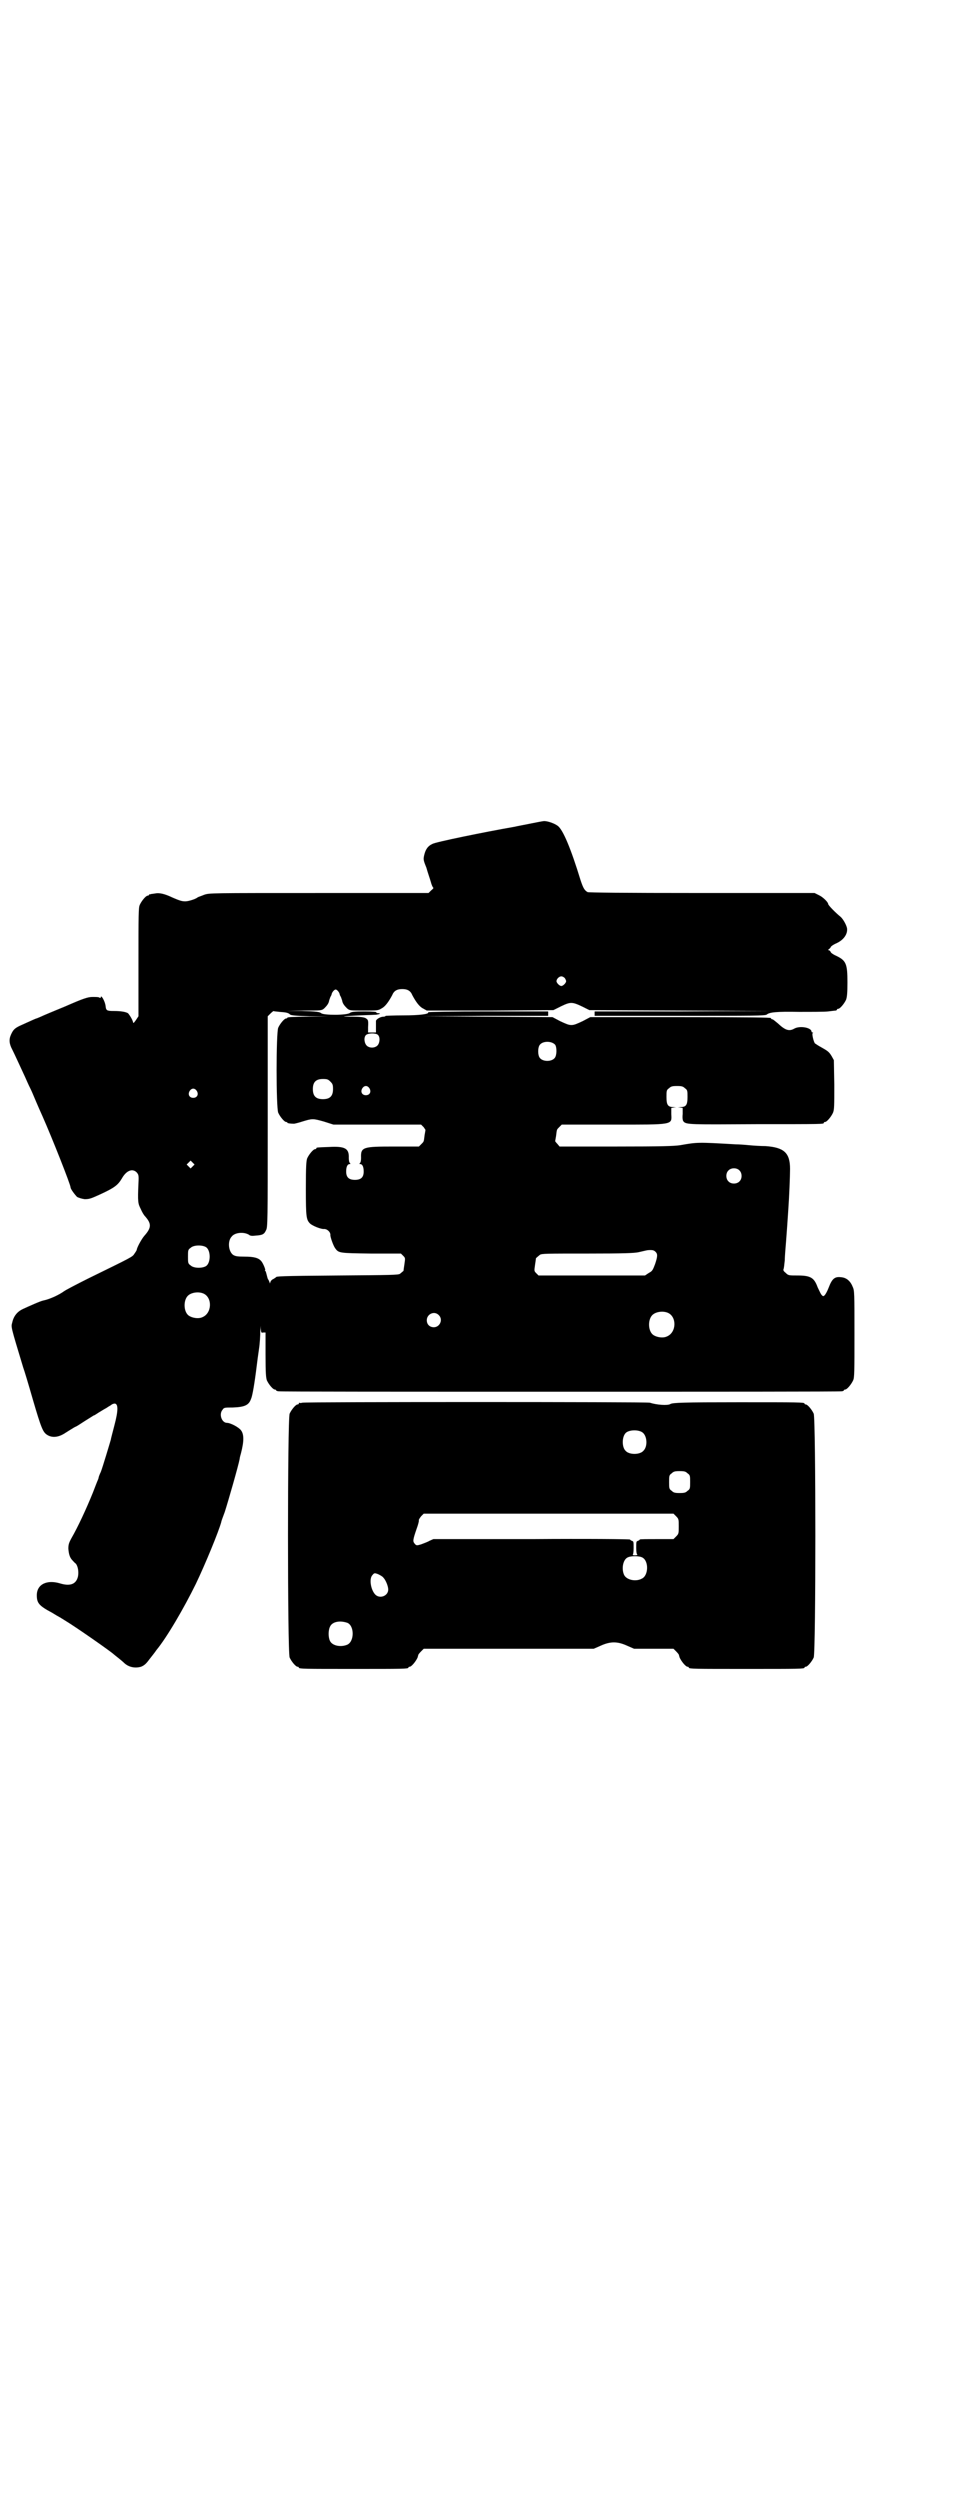 <?xml version="1.0" standalone="no"?>
<!DOCTYPE svg PUBLIC "-//W3C//DTD SVG 20010904//EN"
 "http://www.w3.org/TR/2001/REC-SVG-20010904/DTD/svg10.dtd">
<svg version="1.0" xmlns="http://www.w3.org/2000/svg"
 width="1100pt" height="2850pt" viewBox="0 0 1100 2850"
 preserveAspectRatio="xMidYMid meet">
<g transform="translate(0,2850) scale(0.5,-0.5)"
fill="#000000" stroke="none">
<path d="M1209 3822 c-15 -3 -31 -6 -35 -7 -69 -12 -181 -35 -187 -39 -11 -5
-16 -13 -19 -26 -2 -9 -2 -11 5 -28 3 -11 8 -25 10 -32 2 -8 5 -14 6 -14 1 0
-1 -3 -5 -6 l-6 -6 -250 0 c-250 0 -250 0 -262 -4 -7 -3 -14 -5 -15 -6 -5 -4
-21 -9 -28 -9 -7 0 -12 1 -30 9 -17 8 -29 11 -39 9 -5 -1 -10 -1 -11 -2 -2 0
-3 0 -3 -1 0 -1 -1 -2 -3 -2 -4 0 -14 -12 -18 -21 -3 -6 -3 -23 -3 -131 l0
-123 -6 -9 c-3 -4 -5 -7 -6 -6 -1 7 -9 19 -12 22 -5 3 -16 5 -32 5 -16 0 -18
1 -19 11 -1 11 -11 28 -11 20 0 -1 -1 -2 -4 0 -2 1 -8 1 -15 1 -10 0 -20 -3
-61 -21 -27 -11 -53 -22 -57 -24 -5 -2 -9 -4 -10 -4 -1 0 -14 -6 -34 -15 -16
-7 -19 -11 -24 -22 -5 -11 -4 -21 3 -34 6 -12 15 -32 29 -62 4 -9 8 -18 9 -20
1 -2 5 -10 8 -17 3 -7 13 -31 23 -53 23 -52 64 -156 64 -162 0 -4 10 -17 15
-22 4 -2 10 -4 17 -5 11 0 14 1 38 12 30 14 38 20 47 35 10 18 24 24 34 14 4
-5 5 -6 4 -24 -2 -44 -1 -47 5 -59 3 -7 7 -14 10 -17 15 -17 15 -26 -2 -45 -6
-7 -17 -27 -17 -32 0 0 -2 -4 -5 -8 -5 -8 -4 -7 -106 -57 -26 -13 -51 -26 -55
-29 -11 -8 -32 -18 -47 -21 -6 -1 -33 -13 -48 -20 -12 -6 -20 -16 -23 -30 -3
-11 -4 -7 25 -103 2 -5 12 -38 22 -73 19 -65 23 -74 32 -80 12 -8 27 -6 42 4
8 5 11 7 21 13 5 2 11 6 14 8 9 6 27 17 30 19 2 0 7 4 12 7 5 3 13 8 17 10 4
3 10 6 11 7 2 2 6 3 8 3 8 -1 8 -16 -1 -50 -4 -16 -8 -30 -8 -32 -2 -7 -19
-64 -23 -74 -3 -6 -5 -12 -5 -13 0 -1 -1 -4 -2 -6 -1 -2 -6 -15 -11 -28 -15
-37 -34 -78 -49 -104 -6 -11 -7 -15 -7 -24 1 -12 3 -19 8 -25 3 -3 6 -7 9 -9
5 -6 7 -19 5 -29 -4 -18 -18 -23 -41 -16 -30 9 -53 -2 -53 -27 0 -18 5 -24 35
-40 8 -5 15 -9 17 -10 2 -1 8 -5 13 -8 25 -15 105 -71 111 -77 1 -1 5 -4 10
-8 5 -4 11 -9 14 -12 10 -9 24 -12 38 -8 7 3 11 6 19 17 7 9 12 15 16 21 24
29 63 96 90 151 22 46 52 119 58 141 0 2 4 12 8 23 8 25 31 105 34 121 0 3 2
9 3 13 7 27 7 43 0 52 -5 7 -24 17 -32 17 -12 0 -19 20 -10 30 3 5 5 5 23 5
27 1 37 5 42 20 3 6 8 35 13 76 1 8 3 24 5 37 2 13 3 31 3 41 1 13 1 15 1 7 1
-11 1 -11 6 -10 l5 0 0 -51 c0 -42 1 -52 3 -58 4 -9 14 -21 18 -21 2 0 3 -1 3
-2 0 0 2 -2 6 -2 3 -1 292 -1 642 -1 350 0 639 0 643 1 3 0 5 2 5 2 0 1 1 2 3
2 4 0 14 12 18 21 3 6 3 21 3 106 0 92 0 99 -4 107 -5 13 -14 21 -26 22 -15 2
-21 -3 -29 -24 -3 -8 -7 -15 -9 -17 -3 -3 -4 -3 -8 2 -2 3 -5 10 -8 16 -8 22
-16 27 -46 27 -20 0 -21 0 -27 6 -4 3 -6 6 -5 8 1 2 2 11 3 21 0 10 2 30 3 44
2 25 3 42 5 71 2 28 4 76 4 93 0 37 -14 49 -56 52 -10 0 -27 1 -37 2 -10 1
-24 2 -31 2 -87 5 -87 5 -127 -2 -14 -2 -41 -3 -146 -3 l-129 0 -5 6 c-3 3 -5
6 -5 6 0 1 1 6 2 12 2 15 1 14 7 20 l6 6 116 0 c141 0 135 -1 134 24 l0 14 6
1 c7 0 6 0 -1 1 -13 0 -16 5 -16 23 0 14 0 16 6 20 4 4 7 5 18 5 11 0 14 -1
18 -5 6 -4 6 -6 6 -20 0 -18 -3 -23 -16 -23 -7 -1 -8 -1 -1 -1 l6 -1 0 -14
c-1 -9 0 -15 2 -17 6 -7 15 -7 167 -6 152 0 153 0 153 3 0 1 1 2 3 2 4 0 14
12 18 21 3 7 3 16 3 64 l-1 56 -5 9 c-6 10 -9 12 -25 21 -6 3 -11 7 -13 8 -3
3 -8 23 -5 24 1 0 1 1 0 1 -2 0 -3 1 -3 2 0 9 -26 14 -39 7 -12 -7 -21 -4 -38
12 -6 5 -11 9 -12 9 -2 0 -3 1 -4 3 0 1 -43 2 -206 2 l-206 0 -17 -9 c-13 -6
-19 -9 -26 -9 -7 0 -13 3 -26 9 l-17 9 -149 1 -149 1 144 1 144 0 0 5 0 5
-138 0 c-78 0 -137 -1 -136 -2 3 -4 -19 -7 -57 -7 -22 0 -40 -1 -40 -1 0 -1
-2 -2 -5 -2 -7 0 -17 -6 -17 -10 0 -1 0 -8 0 -14 l0 -12 -9 0 -9 0 0 12 c1 17
0 17 -6 21 -5 2 -13 3 -29 3 -32 0 -25 1 16 3 20 1 38 1 40 2 7 1 8 3 2 3 -3
0 -5 1 -4 2 1 1 -9 2 -27 2 -25 0 -29 -1 -33 -3 -5 -6 -61 -6 -66 -1 -4 3 -10
4 -43 5 l-39 0 41 1 c42 0 42 0 48 5 6 6 10 11 11 17 0 1 2 6 3 9 2 3 3 6 3 7
1 4 6 10 9 10 3 0 8 -6 9 -10 0 -1 1 -4 3 -7 1 -3 3 -8 3 -9 1 -6 5 -11 11
-17 6 -5 7 -5 38 -5 31 0 33 0 41 5 8 4 16 15 24 30 4 10 11 14 23 14 12 0 19
-4 23 -14 8 -15 16 -26 24 -30 l9 -5 144 0 145 1 18 9 c21 10 25 10 48 -1 l16
-8 208 -1 208 -1 -202 -1 -202 0 0 -5 0 -5 195 0 c167 0 195 0 198 3 6 5 21 7
73 6 28 0 59 0 67 1 8 1 16 2 18 2 1 1 2 1 2 2 0 1 1 2 3 2 4 0 14 12 18 21 2
6 3 15 3 39 0 43 -3 50 -26 61 -7 3 -12 7 -12 8 0 1 -2 3 -3 4 -4 1 -4 1 0 4
1 1 3 3 3 4 0 1 5 5 12 8 18 8 27 22 25 35 -2 9 -10 22 -15 26 -10 8 -28 26
-28 29 0 4 -12 16 -21 20 l-10 5 -257 0 c-187 0 -257 1 -261 2 -7 4 -10 9 -16
27 -22 72 -40 115 -52 124 -8 6 -23 11 -31 11 -3 0 -18 -3 -33 -6z m80 -352
c2 -3 3 -6 3 -7 0 -4 -7 -11 -11 -11 -4 0 -11 7 -11 11 0 5 6 11 11 11 3 0 6
-2 8 -4z m-651 -77 c15 -1 20 -2 24 -6 2 -2 13 -3 45 -4 l42 0 -46 -1 c-30 0
-47 -1 -47 -2 0 -1 -1 -2 -3 -2 -4 0 -14 -12 -18 -21 -5 -11 -5 -183 0 -194 4
-9 14 -21 18 -21 2 0 3 -1 3 -2 0 -1 8 -2 15 -2 1 0 10 2 19 5 23 7 24 7 49 0
l22 -7 100 0 100 0 6 -6 c2 -3 4 -6 4 -6 0 -1 -1 -6 -2 -12 -2 -15 -1 -14 -7
-20 l-6 -6 -56 0 c-72 0 -77 -1 -76 -26 0 -6 -1 -11 -3 -12 -1 -1 -1 -2 1 -2
5 0 8 -6 8 -17 0 -13 -6 -19 -20 -19 -14 0 -20 6 -20 19 0 11 3 17 8 17 2 0 2
1 1 2 -2 1 -3 6 -3 12 1 22 -9 27 -45 25 -28 -1 -29 -1 -29 -3 0 -1 -1 -2 -3
-2 -4 0 -14 -12 -18 -21 -2 -6 -3 -17 -3 -69 0 -66 1 -71 10 -80 6 -5 25 -13
32 -12 7 0 14 -7 14 -13 -1 -4 7 -26 11 -31 8 -11 9 -11 82 -12 l68 0 5 -5 c5
-5 5 -5 3 -19 -1 -7 -2 -13 -2 -14 1 -1 -2 -3 -8 -8 -3 -3 -23 -3 -141 -4
-136 -1 -142 -2 -142 -4 0 0 -3 -2 -6 -4 -3 -1 -6 -4 -7 -7 -1 -4 -1 -4 -2 0
-1 2 -2 5 -3 6 -1 1 -2 5 -3 9 -1 4 -2 8 -3 10 -2 1 -2 2 -1 2 2 0 -5 17 -9
21 -6 7 -16 10 -38 10 -17 0 -21 1 -26 4 -11 8 -13 32 -3 42 7 9 27 11 39 4 3
-3 8 -3 16 -2 15 1 19 3 23 12 4 6 4 21 4 247 l0 241 6 6 c3 3 7 6 7 6 1 -1 7
-1 14 -2z m224 -52 c6 -5 5 -18 0 -24 -6 -7 -19 -7 -25 -1 -6 6 -7 19 -2 24 5
5 22 5 27 1z m405 -23 c4 -6 4 -24 -1 -30 -7 -9 -27 -9 -34 0 -5 6 -5 24 0 30
7 9 27 9 35 0z m-513 -84 c5 -5 6 -7 6 -17 0 -16 -7 -23 -23 -23 -16 0 -23 7
-23 23 0 16 7 23 23 23 10 0 12 -1 17 -6z m89 -15 c5 -8 1 -16 -8 -16 -9 0
-13 8 -8 16 2 3 5 5 8 5 3 0 6 -2 8 -5z m-394 -6 c5 -8 1 -16 -8 -16 -9 0 -13
8 -8 16 2 3 5 5 8 5 3 0 6 -2 8 -5z m-9 -172 l-5 -5 -4 4 -5 5 4 4 5 5 4 -4 5
-5 -4 -4z m1247 -9 c7 -6 7 -19 1 -25 -6 -7 -19 -7 -25 -1 -7 6 -7 19 -1 25 6
7 19 7 25 1z m-1216 -176 c10 -8 10 -34 0 -42 -8 -6 -29 -6 -36 1 -6 4 -6 6
-6 20 0 14 0 16 6 20 7 7 28 7 36 1z m1025 -10 c5 -5 5 -10 -1 -28 -5 -13 -6
-16 -14 -20 l-9 -6 -122 0 -121 0 -5 5 c-5 5 -5 5 -3 19 1 7 2 13 2 14 -1 1 3
4 9 9 4 3 14 3 109 3 84 0 106 1 116 3 18 4 19 5 28 5 5 0 8 -1 11 -4z m-1032
-95 c21 -9 20 -45 -2 -54 -10 -5 -28 -1 -34 6 -9 10 -9 32 0 42 7 8 24 11 36
6z m1060 -44 c21 -9 20 -45 -2 -54 -10 -5 -28 -1 -34 6 -9 10 -9 32 0 42 7 8
24 11 36 6z m-523 -5 c11 -10 3 -28 -11 -28 -9 0 -16 6 -16 16 0 14 17 22 27
12z"/>
<path d="M690 2502 c-3 -1 -6 -1 -7 0 0 0 -1 0 -1 -2 0 -1 -1 -2 -3 -2 -4 0
-14 -12 -18 -21 -5 -12 -5 -544 0 -556 4 -9 14 -21 18 -21 2 0 3 -1 3 -2 0 -3
13 -3 125 -3 112 0 125 0 125 3 0 1 1 2 3 2 4 0 14 12 18 21 1 4 2 7 2 7 0 0
2 3 6 7 l6 6 194 0 194 0 16 7 c22 10 38 10 60 0 l16 -7 45 0 45 0 6 -6 c4 -4
6 -7 6 -7 0 0 1 -3 2 -7 4 -9 14 -21 18 -21 2 0 3 -1 3 -2 0 -3 13 -3 132 -3
119 0 132 0 132 3 0 1 1 2 3 2 4 0 14 12 18 21 5 12 5 544 0 556 -4 9 -14 21
-18 21 -2 0 -3 1 -3 2 0 3 -13 3 -151 3 -126 0 -150 -1 -155 -4 -6 -4 -32 -2
-47 3 -6 2 -787 2 -793 0z m775 -67 c12 -7 14 -33 3 -43 -8 -9 -32 -9 -40 0
-9 8 -9 32 0 41 7 7 27 8 37 2z m104 -94 c6 -4 6 -6 6 -20 0 -14 0 -16 -6 -20
-4 -4 -7 -5 -18 -5 -11 0 -14 1 -18 5 -6 4 -6 6 -6 20 0 14 0 16 6 20 4 4 7 5
18 5 11 0 14 -1 18 -5z m-26 -98 c6 -6 6 -7 6 -23 0 -16 0 -17 -6 -23 l-6 -6
-38 0 c-22 0 -39 0 -39 -1 0 -1 -2 -2 -4 -3 -4 -1 -4 -2 -4 -16 0 -10 1 -15 3
-16 1 0 -2 -1 -6 -1 -4 0 -7 1 -5 1 1 1 2 6 2 16 0 14 0 15 -4 16 -2 1 -4 2
-4 3 0 1 -100 2 -224 1 l-225 0 -9 -4 c-5 -3 -14 -6 -19 -8 -10 -3 -11 -3 -15
2 -4 5 -4 8 5 34 3 8 5 16 5 18 -1 2 2 6 5 10 l6 6 285 0 285 0 6 -6z m-77
-94 c15 -8 14 -41 -1 -48 -14 -8 -36 -3 -41 9 -6 14 -2 34 8 39 7 4 27 4 34 0z
m-591 -46 c5 -5 11 -19 11 -27 0 -15 -20 -22 -30 -11 -10 11 -14 36 -6 44 4 5
5 5 13 2 4 -2 10 -5 12 -8z m-82 -103 c16 -7 16 -43 -1 -50 -15 -6 -34 -2 -39
9 -4 8 -4 24 0 32 5 12 23 15 40 9z"/>
</g>
</svg>

